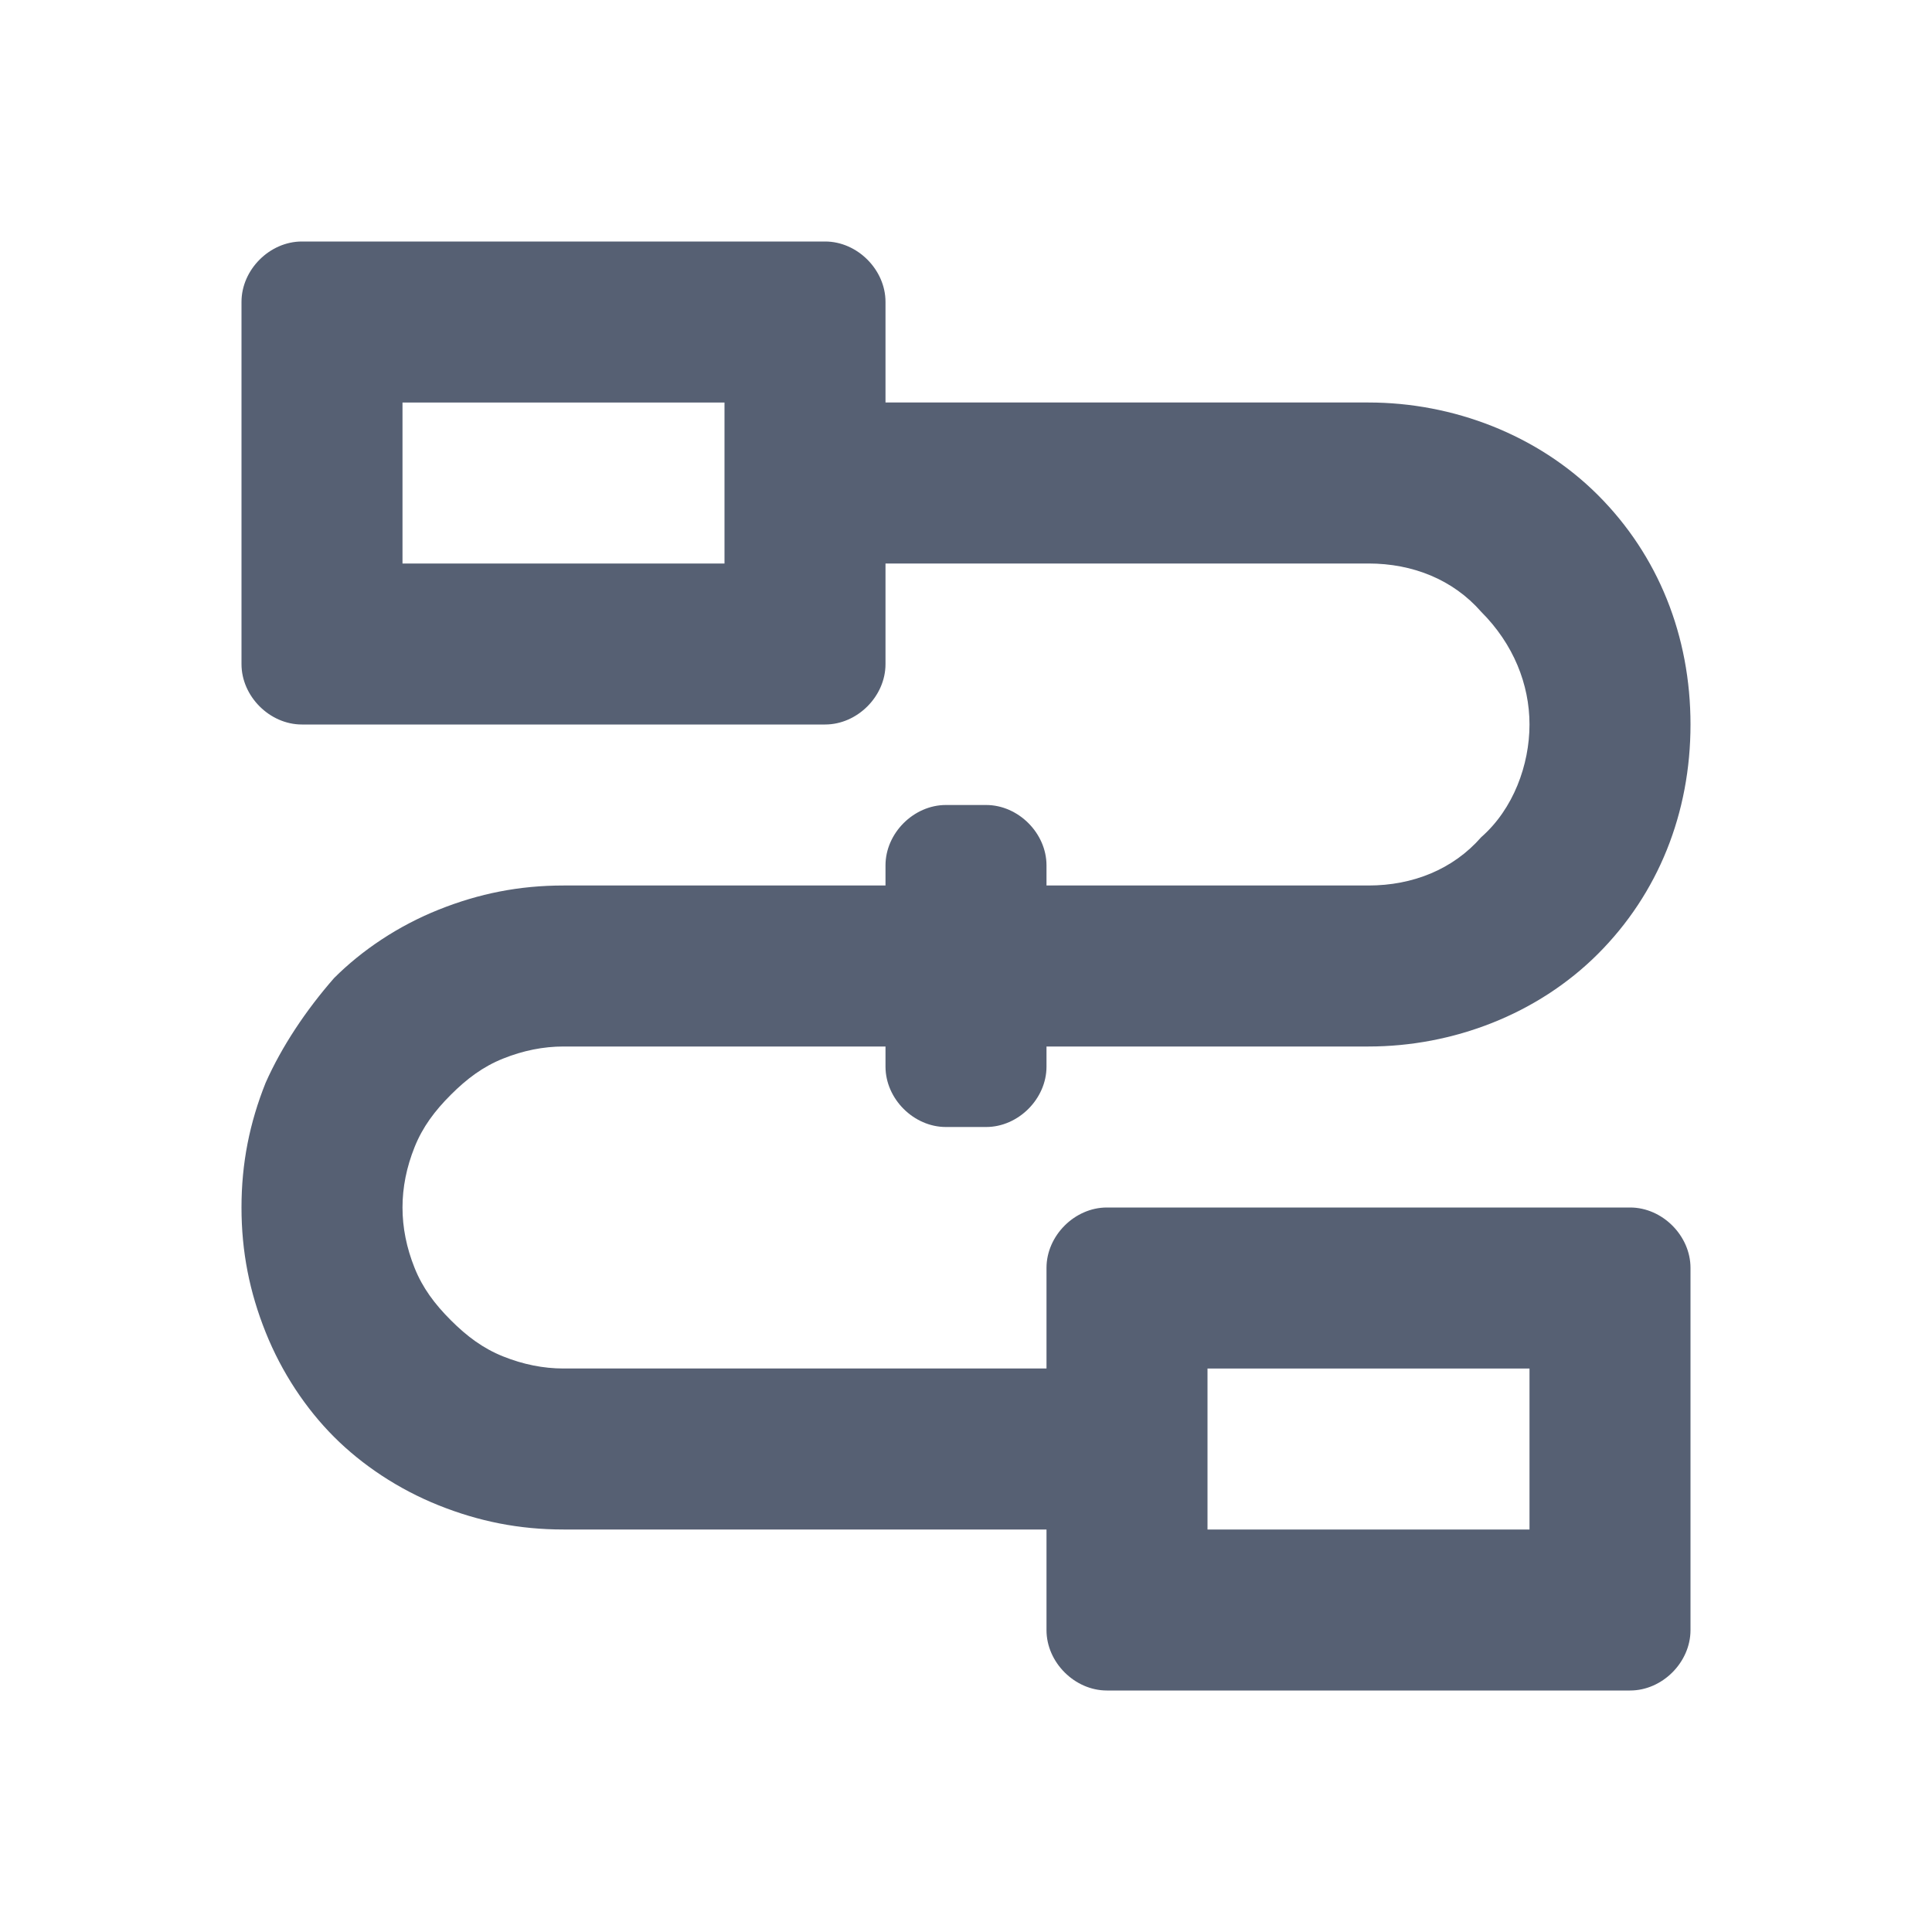 <?xml version="1.0" standalone="no"?><!DOCTYPE svg PUBLIC "-//W3C//DTD SVG 1.1//EN" "http://www.w3.org/Graphics/SVG/1.1/DTD/svg11.dtd"><svg t="1750670379391" class="icon" viewBox="0 0 1024 1024" version="1.1" xmlns="http://www.w3.org/2000/svg" p-id="2542" xmlns:xlink="http://www.w3.org/1999/xlink" width="32" height="32"><path d="M864 640h-277.333c-17.067 0-32 14.933-32 32V725.333H298.667c-10.667 0-21.333-2.133-32-6.4s-19.2-10.667-27.733-19.2-14.933-17.067-19.2-27.733-6.4-21.333-6.4-32 2.133-21.333 6.4-32 10.667-19.2 19.2-27.733 17.067-14.933 27.733-19.2 21.333-6.4 32-6.4h170.667v10.667c0 17.067 14.933 32 32 32h21.333c17.067 0 32-14.933 32-32V554.667h170.667c44.8 0 89.6-17.067 121.6-49.067 32-32 49.067-74.667 49.067-121.6s-17.067-89.6-49.067-121.6C814.933 230.4 770.133 213.333 725.333 213.333H469.333V160c0-17.067-14.933-32-32-32h-277.333C142.933 128 128 142.933 128 160v192c0 17.067 14.933 32 32 32h277.333c17.067 0 32-14.933 32-32V298.667h256c23.467 0 44.8 8.533 59.733 25.6 17.067 17.067 25.6 38.4 25.6 59.733s-8.533 44.8-25.6 59.733c-14.933 17.067-36.267 25.6-59.733 25.6h-170.667v-10.667c0-17.067-14.933-32-32-32h-21.333c-17.067 0-32 14.933-32 32v10.667h-170.667c-23.467 0-44.8 4.267-66.133 12.8-21.333 8.533-40.533 21.333-55.467 36.267-14.933 17.067-27.733 36.267-36.267 55.467-8.533 21.333-12.8 42.667-12.8 66.133s4.267 44.8 12.8 66.133c8.533 21.333 21.333 40.533 36.267 55.467s34.133 27.733 55.467 36.267c21.333 8.533 42.667 12.8 66.133 12.8h256v53.333c0 17.067 14.933 32 32 32h277.333c17.067 0 32-14.933 32-32v-192c0-17.067-14.933-32-32-32zM384 298.667h-170.667v-85.333h170.667v85.333z m426.667 512h-170.667v-85.333h170.667v85.333z" fill="#566073" p-id="2543"></path></svg>